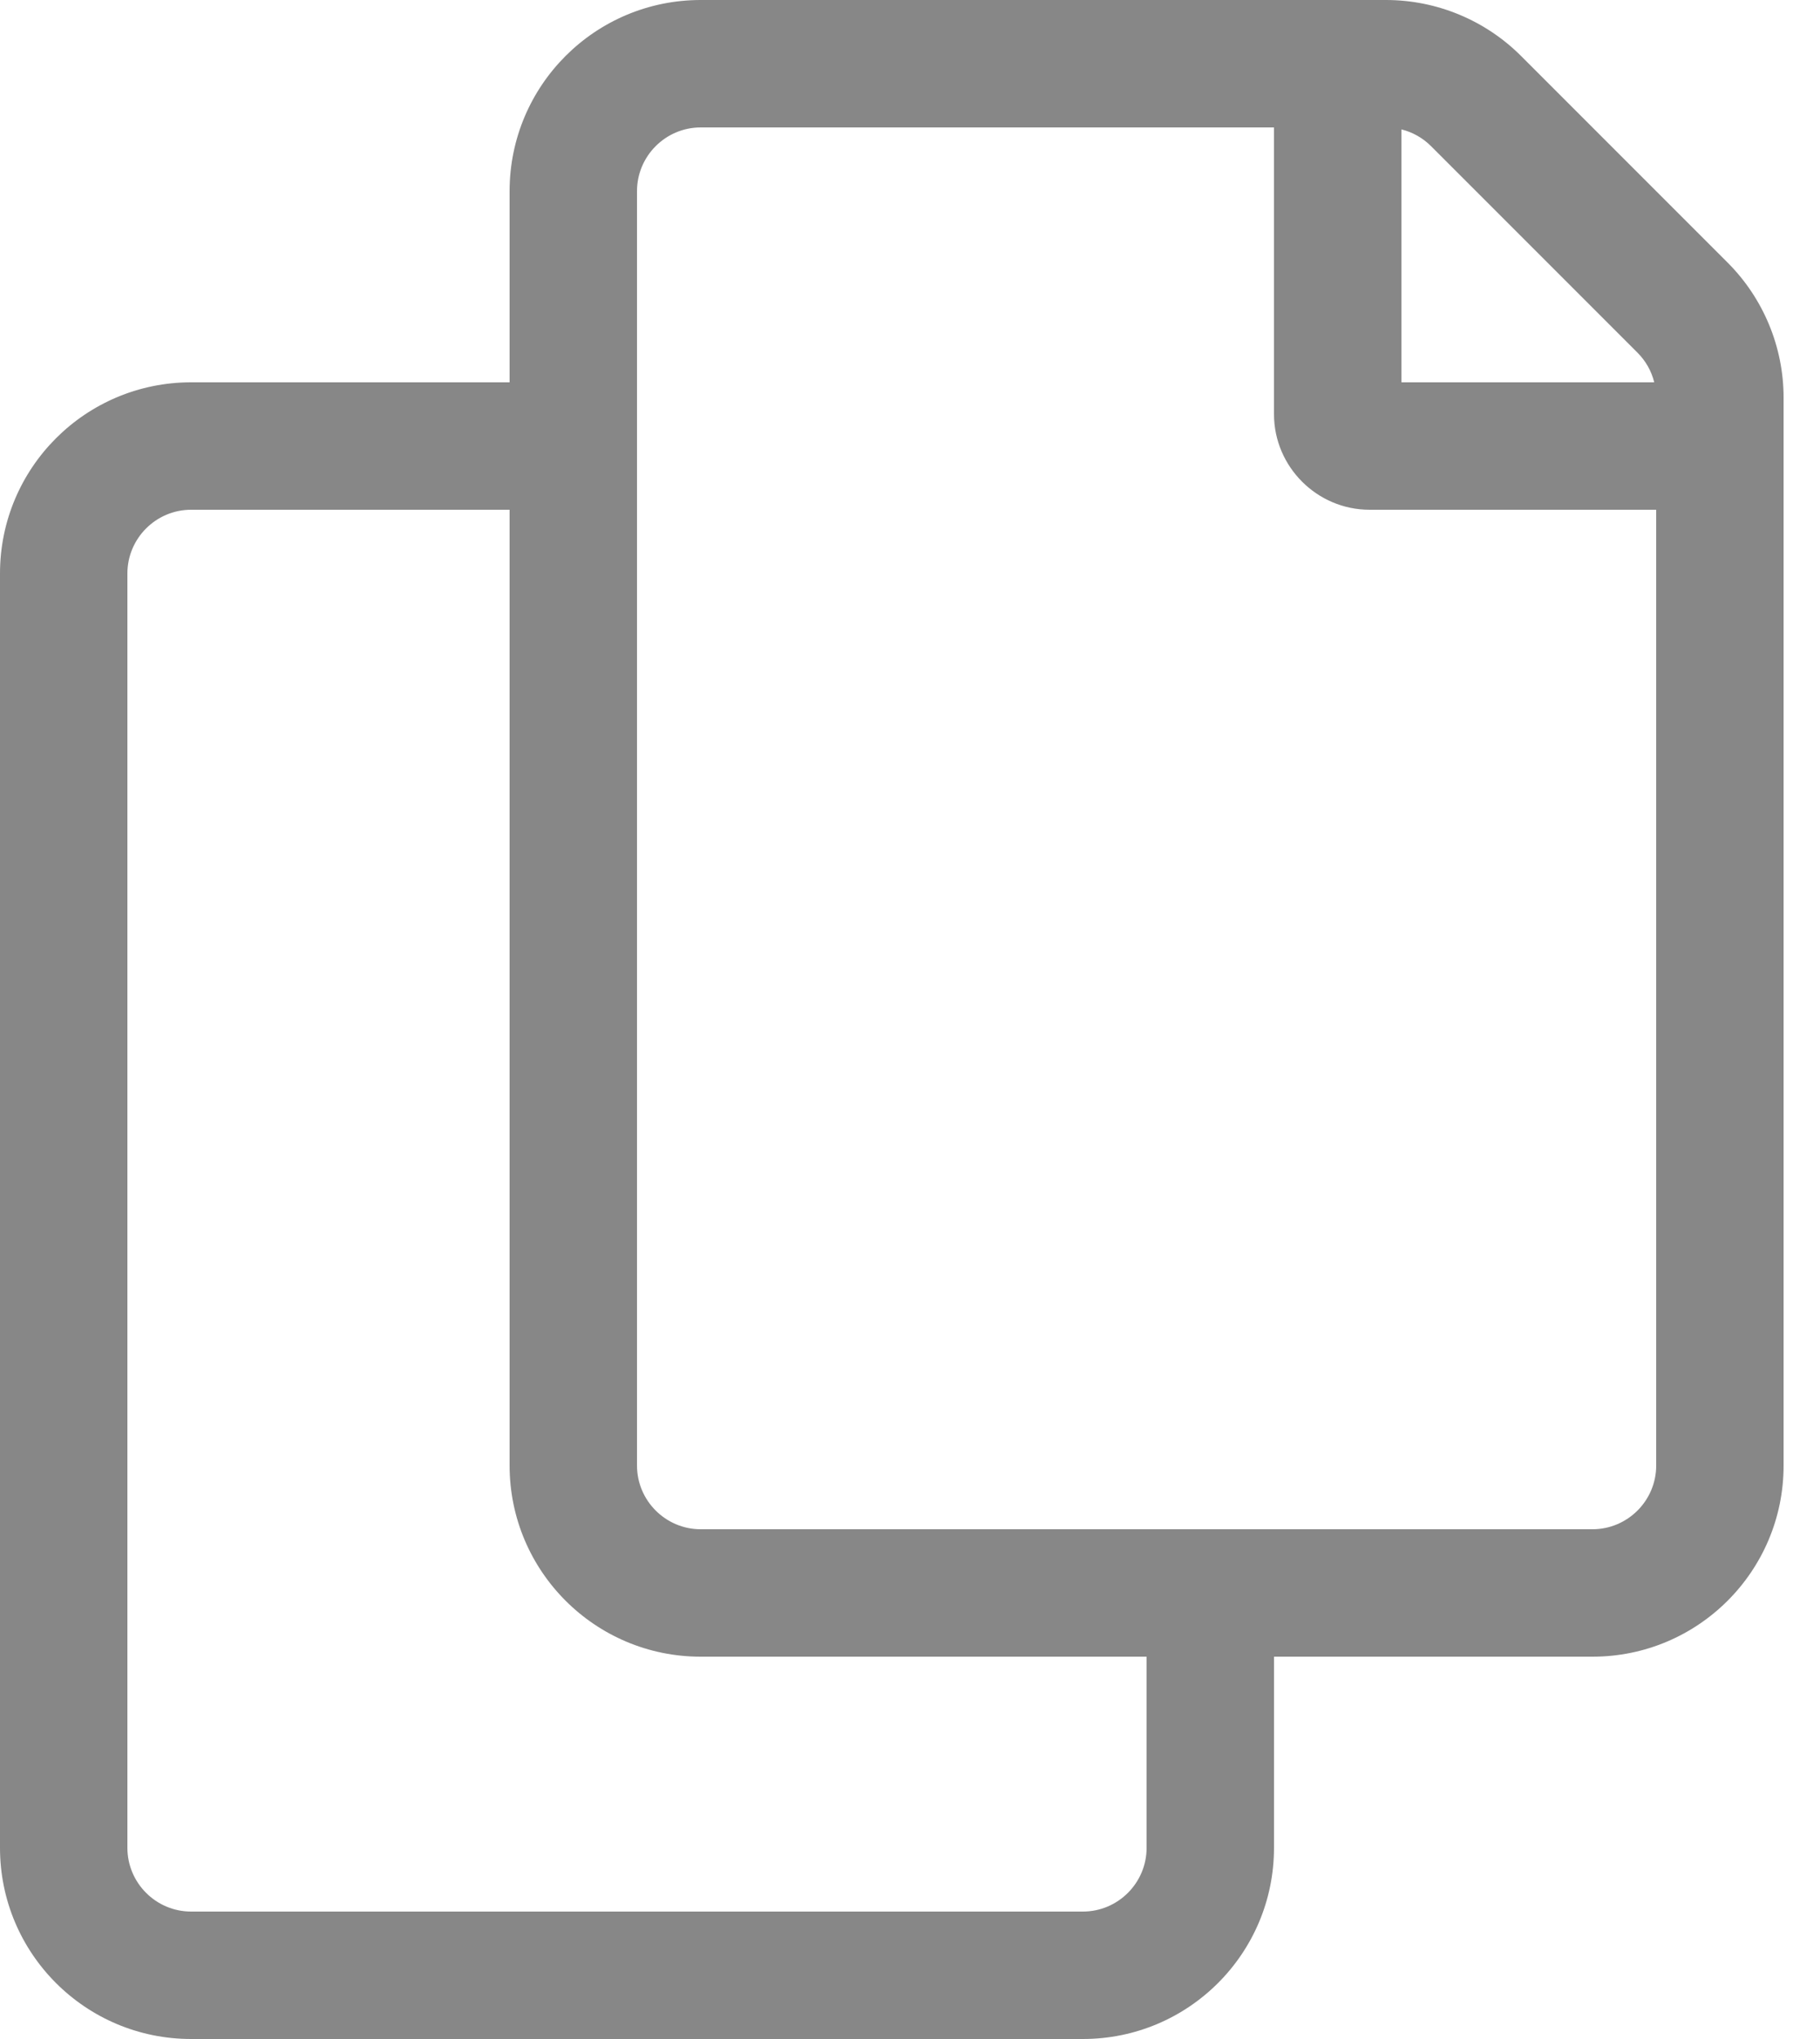 <?xml version="1.0" encoding="UTF-8"?>
<svg width="25px" height="28px" viewBox="0 0 25 28" version="1.1" xmlns="http://www.w3.org/2000/svg" xmlns:xlink="http://www.w3.org/1999/xlink">
    <title>72759502-D38B-4128-9CEB-7C406CB84333</title>
    <g id="Wireframes" stroke="none" stroke-width="1" fill="none" fill-rule="evenodd">
        <g id="Node-Detail" transform="translate(-755, -254)" fill="#878787" fill-rule="nonzero">
            <g id="Group-11" transform="translate(150, 245)">
                <g id="copy" transform="translate(597, 3)">
                    <path d="M31.731,9.606 L28.894,6.769 C28.402,6.277 27.734,6 27.038,6 L17.625,6 C16.175,6 15,7.175 15,8.625 L15,11.25 L10.625,11.25 C9.175,11.25 8,12.425 8,13.875 L8,31.375 C8,32.825 9.175,34 10.625,34 L22.875,34 C24.325,34 25.5,32.825 25.5,31.375 L25.5,28.75 L29.875,28.75 C31.325,28.75 32.5,27.575 32.5,26.125 L32.5,11.462 C32.5,10.766 32.223,10.098 31.731,9.606 Z M27.25,7.777 C27.404,7.815 27.544,7.894 27.656,8.006 L30.494,10.844 C30.606,10.956 30.685,11.096 30.723,11.25 L27.25,11.25 L27.25,7.777 Z M23.75,31.375 C23.75,31.857 23.357,32.25 22.875,32.25 L10.625,32.25 C10.143,32.25 9.75,31.857 9.75,31.375 L9.75,13.875 C9.75,13.393 10.143,13 10.625,13 L15,13 L15,26.125 C15,27.575 16.175,28.75 17.625,28.75 L23.75,28.75 L23.75,31.375 Z M30.75,26.125 C30.75,26.607 30.357,27 29.875,27 L17.625,27 C17.143,27 16.75,26.607 16.75,26.125 L16.75,8.625 C16.75,8.143 17.143,7.75 17.625,7.75 L25.5,7.75 L25.5,11.688 C25.5,12.409 26.091,13 26.812,13 L30.75,13 L30.75,26.125 Z" id="Shape"></path>
                </g>
            </g>
        </g>
    </g>
</svg>